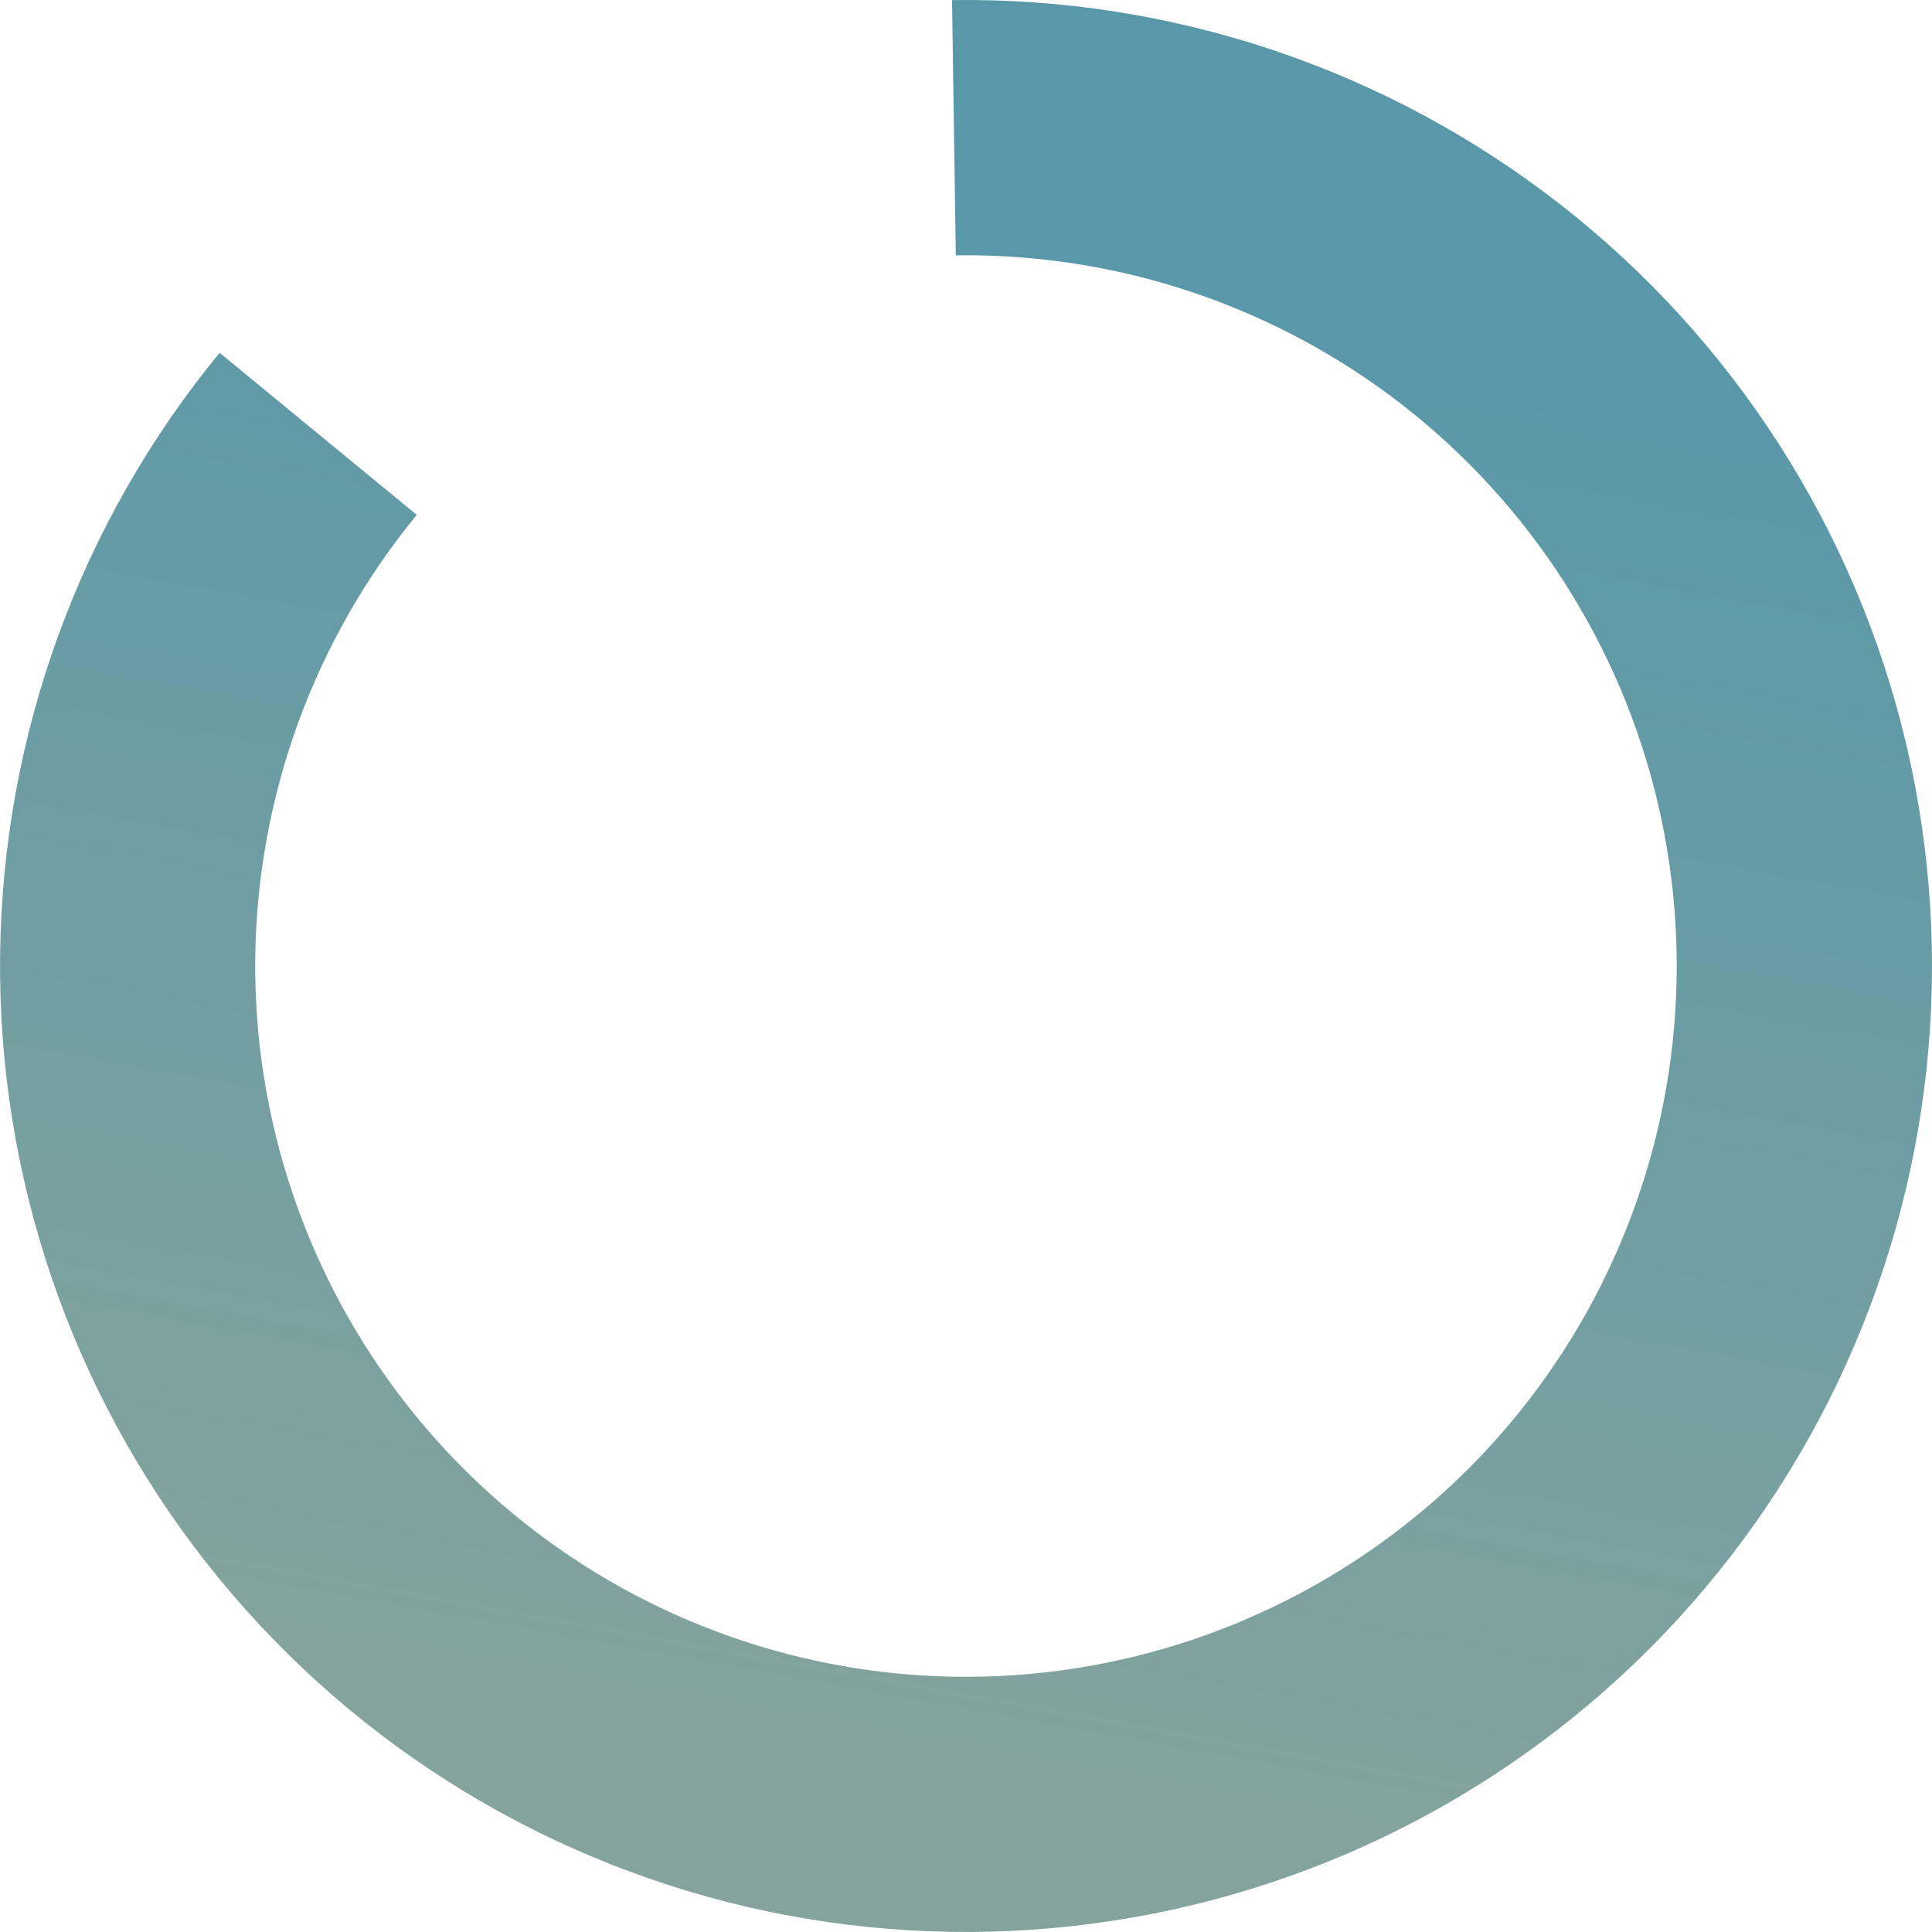 <svg xmlns="http://www.w3.org/2000/svg" width="18" height="18" viewBox="0 0 18 18" fill="none">
    <path d="M2.046 3.287C0.744 4.871 0.023 6.852 0.001 8.902C-0.022 10.952 0.656 12.948 1.923 14.56C3.189 16.172 4.968 17.303 6.965 17.767C8.962 18.23 11.057 17.998 12.905 17.109C14.752 16.22 16.24 14.726 17.123 12.876C18.006 11.026 18.23 8.93 17.76 6.934C17.289 4.939 16.152 3.164 14.535 1.903C12.919 0.643 10.92 -0.029 8.87 0.001L8.905 2.379C10.413 2.357 11.883 2.851 13.073 3.778C14.262 4.706 15.099 6.012 15.445 7.48C15.791 8.948 15.626 10.491 14.976 11.852C14.327 13.213 13.232 14.312 11.873 14.966C10.514 15.621 8.972 15.792 7.503 15.451C6.034 15.11 4.725 14.277 3.793 13.091C2.861 11.905 2.362 10.436 2.378 8.928C2.395 7.42 2.926 5.962 3.883 4.797L2.046 3.287Z" fill="url(#paint0_linear_446_535)"/>
    <defs>
    <linearGradient id="paint0_linear_446_535" x1="7" y1="2" x2="4.523" y2="15.595" gradientUnits="userSpaceOnUse">
    <stop stop-color="#5998A9"/>
    <stop offset="1" stop-color="#84A39D"/>
    </linearGradient>
    </defs>
    </svg>